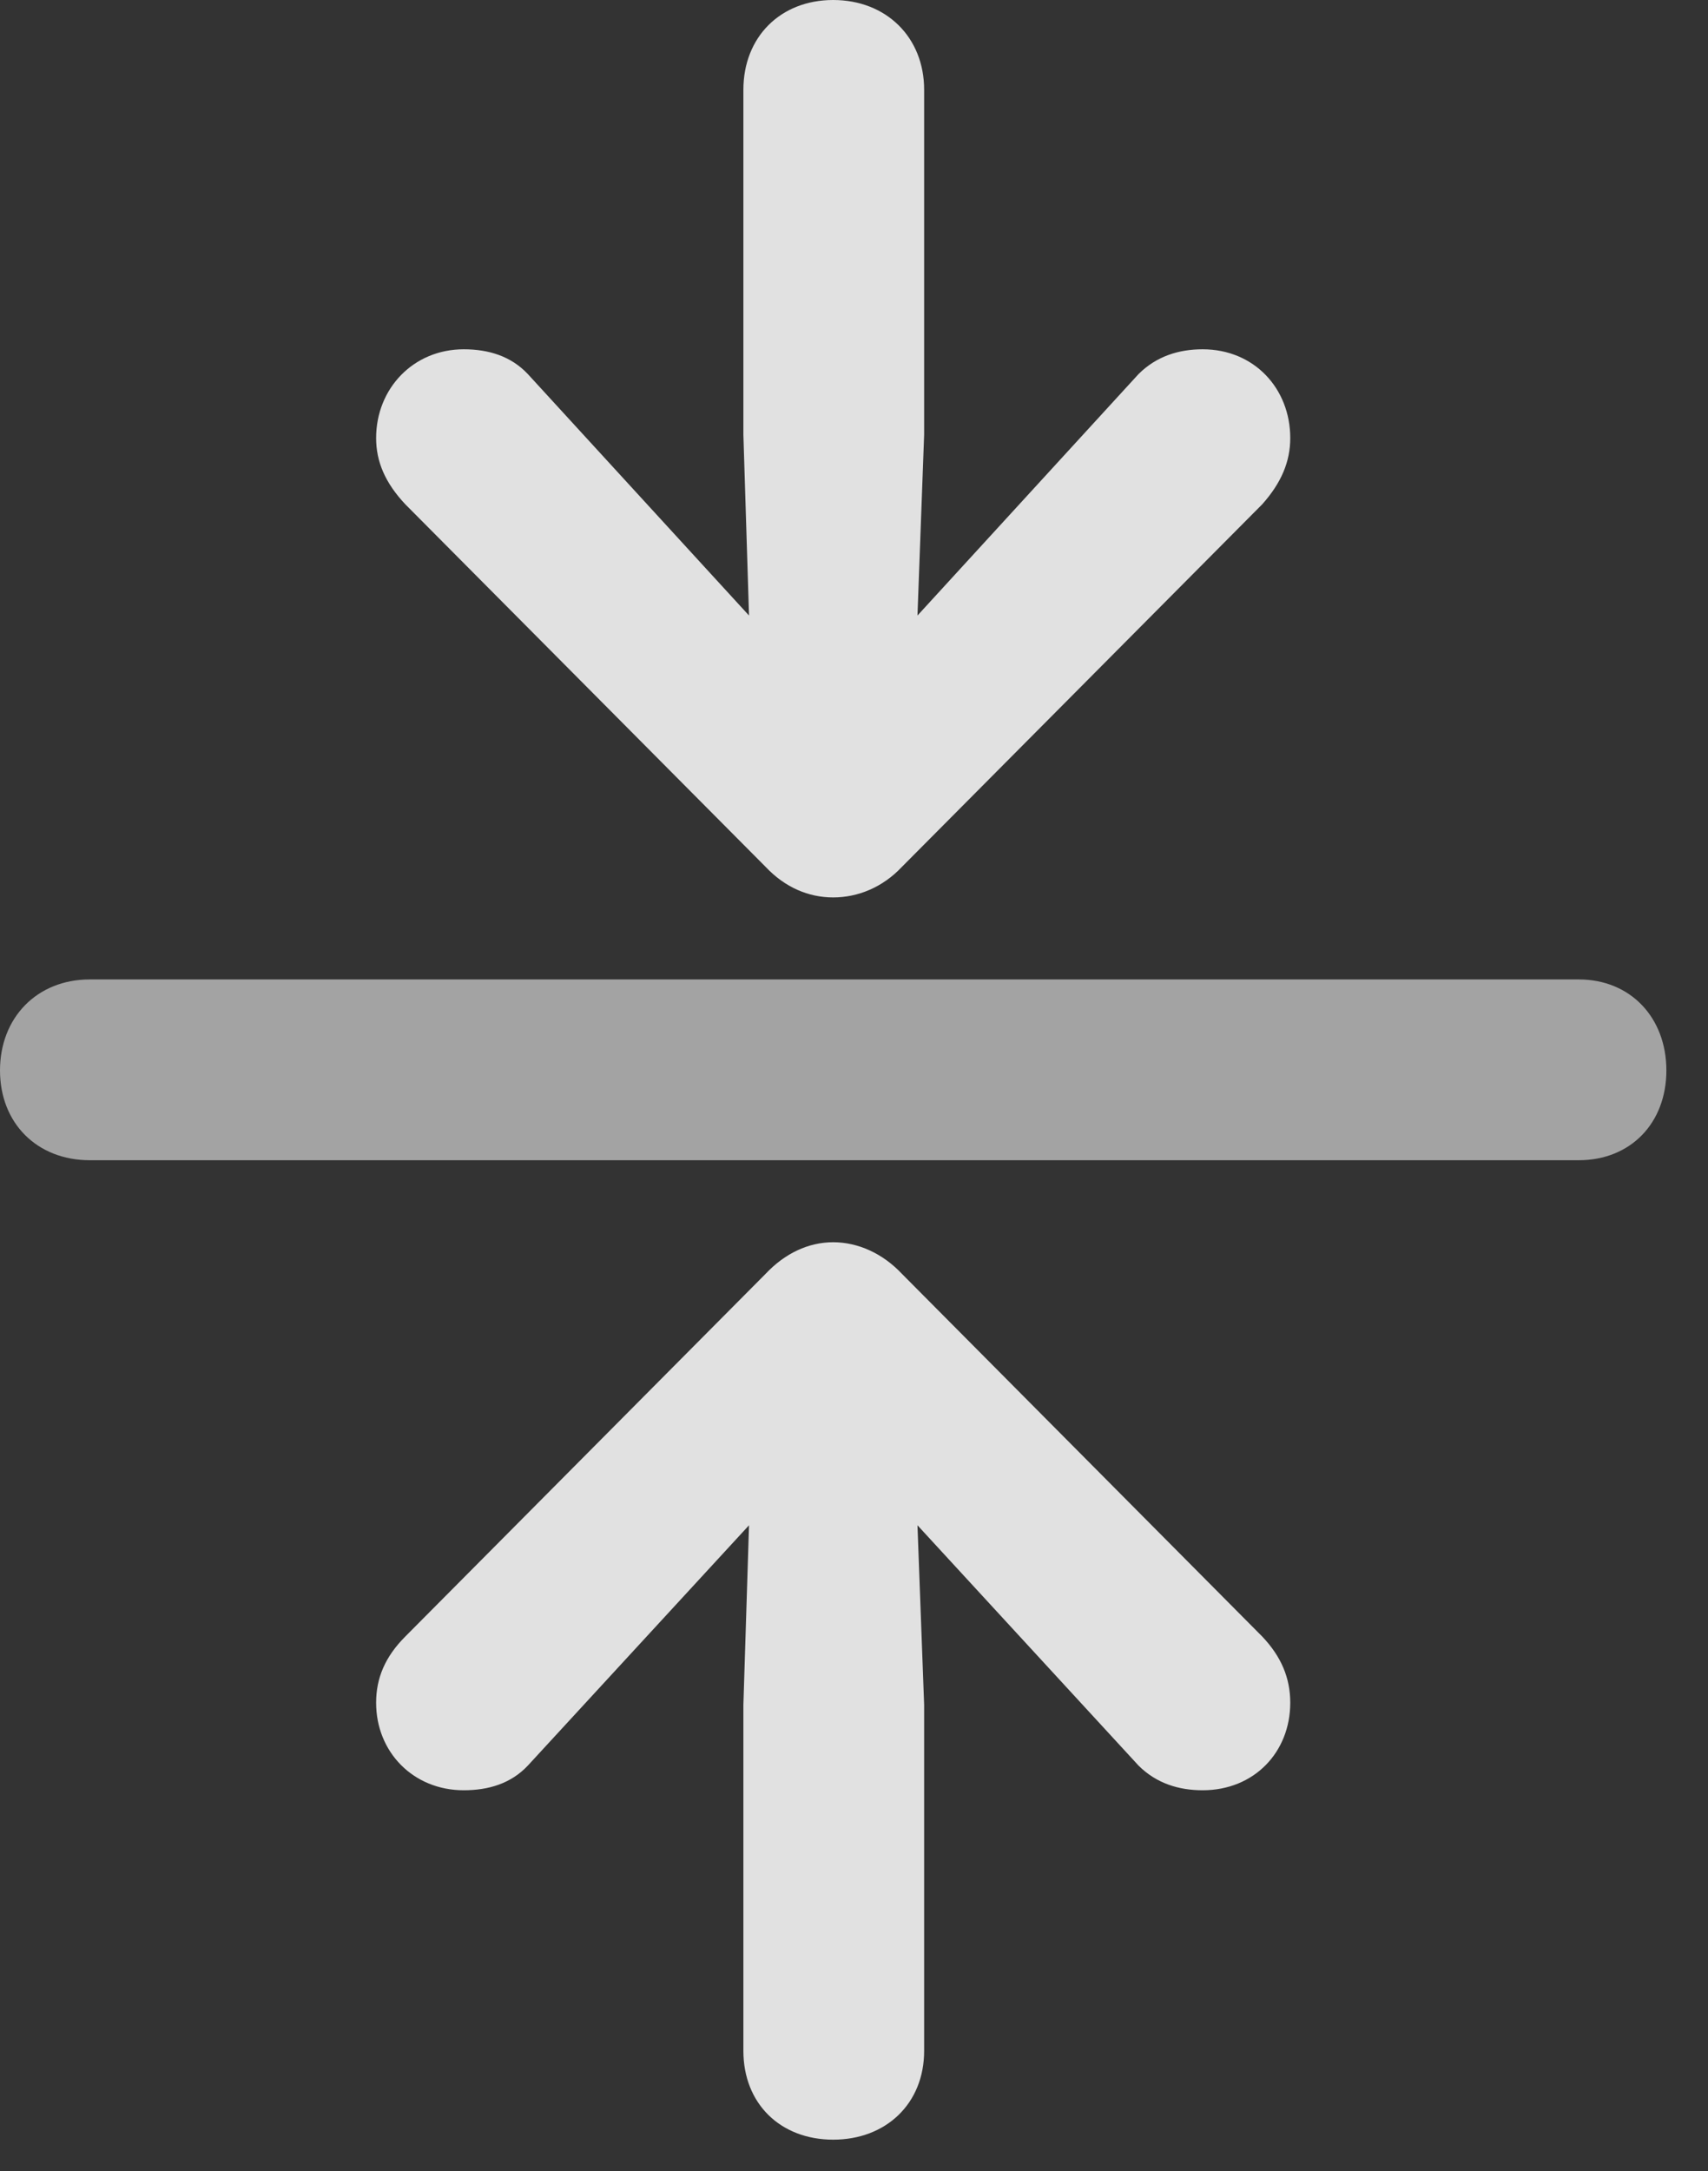 <?xml version="1.0" encoding="UTF-8"?>
<!--Generator: Apple Native CoreSVG 232.5-->
<!DOCTYPE svg
PUBLIC "-//W3C//DTD SVG 1.1//EN"
       "http://www.w3.org/Graphics/SVG/1.1/DTD/svg11.dtd">
<svg version="1.1" xmlns="http://www.w3.org/2000/svg" xmlns:xlink="http://www.w3.org/1999/xlink" width="14.854" height="18.877">
 <rect width="100%" height="100%" fill="#333333" stroke="none"/>
 <g>
  <rect height="18.877" opacity="0" width="14.854" x="0" y="0"/>
  <path d="M0 9.307C0 9.766 0.322 10.088 0.781 10.088L13.73 10.088C14.18 10.088 14.492 9.766 14.492 9.307C14.492 8.848 14.18 8.516 13.73 8.516L0.781 8.516C0.322 8.516 0 8.848 0 9.307Z" fill="#ffffff" fill-opacity="0.55"/>
  <path d="M7.246 0C6.787 0 6.465 0.322 6.465 0.781L6.465 3.779L6.514 5.352L4.59 3.252C4.443 3.096 4.248 3.037 4.033 3.037C3.594 3.037 3.271 3.379 3.271 3.809C3.271 4.014 3.35 4.199 3.525 4.385L6.66 7.539C6.826 7.715 7.031 7.803 7.246 7.803C7.461 7.803 7.676 7.715 7.842 7.539L10.977 4.385C11.143 4.199 11.221 4.014 11.221 3.809C11.221 3.379 10.908 3.037 10.459 3.037C10.254 3.037 10.059 3.096 9.902 3.252L7.979 5.352L8.037 3.779L8.037 0.781C8.037 0.322 7.705 0 7.246 0ZM7.246 18.604C7.705 18.604 8.037 18.291 8.037 17.832L8.037 14.824L7.979 13.262L9.902 15.352C10.059 15.508 10.254 15.566 10.459 15.566C10.908 15.566 11.221 15.234 11.221 14.805C11.221 14.59 11.143 14.404 10.977 14.229L7.842 11.074C7.676 10.898 7.461 10.801 7.246 10.801C7.031 10.801 6.826 10.898 6.66 11.074L3.525 14.229C3.35 14.404 3.271 14.59 3.271 14.805C3.271 15.234 3.594 15.566 4.033 15.566C4.248 15.566 4.443 15.508 4.59 15.352L6.514 13.262L6.465 14.824L6.465 17.832C6.465 18.291 6.787 18.604 7.246 18.604Z" fill="#ffffff" fill-opacity="0.85"/>
 </g>
</svg>
